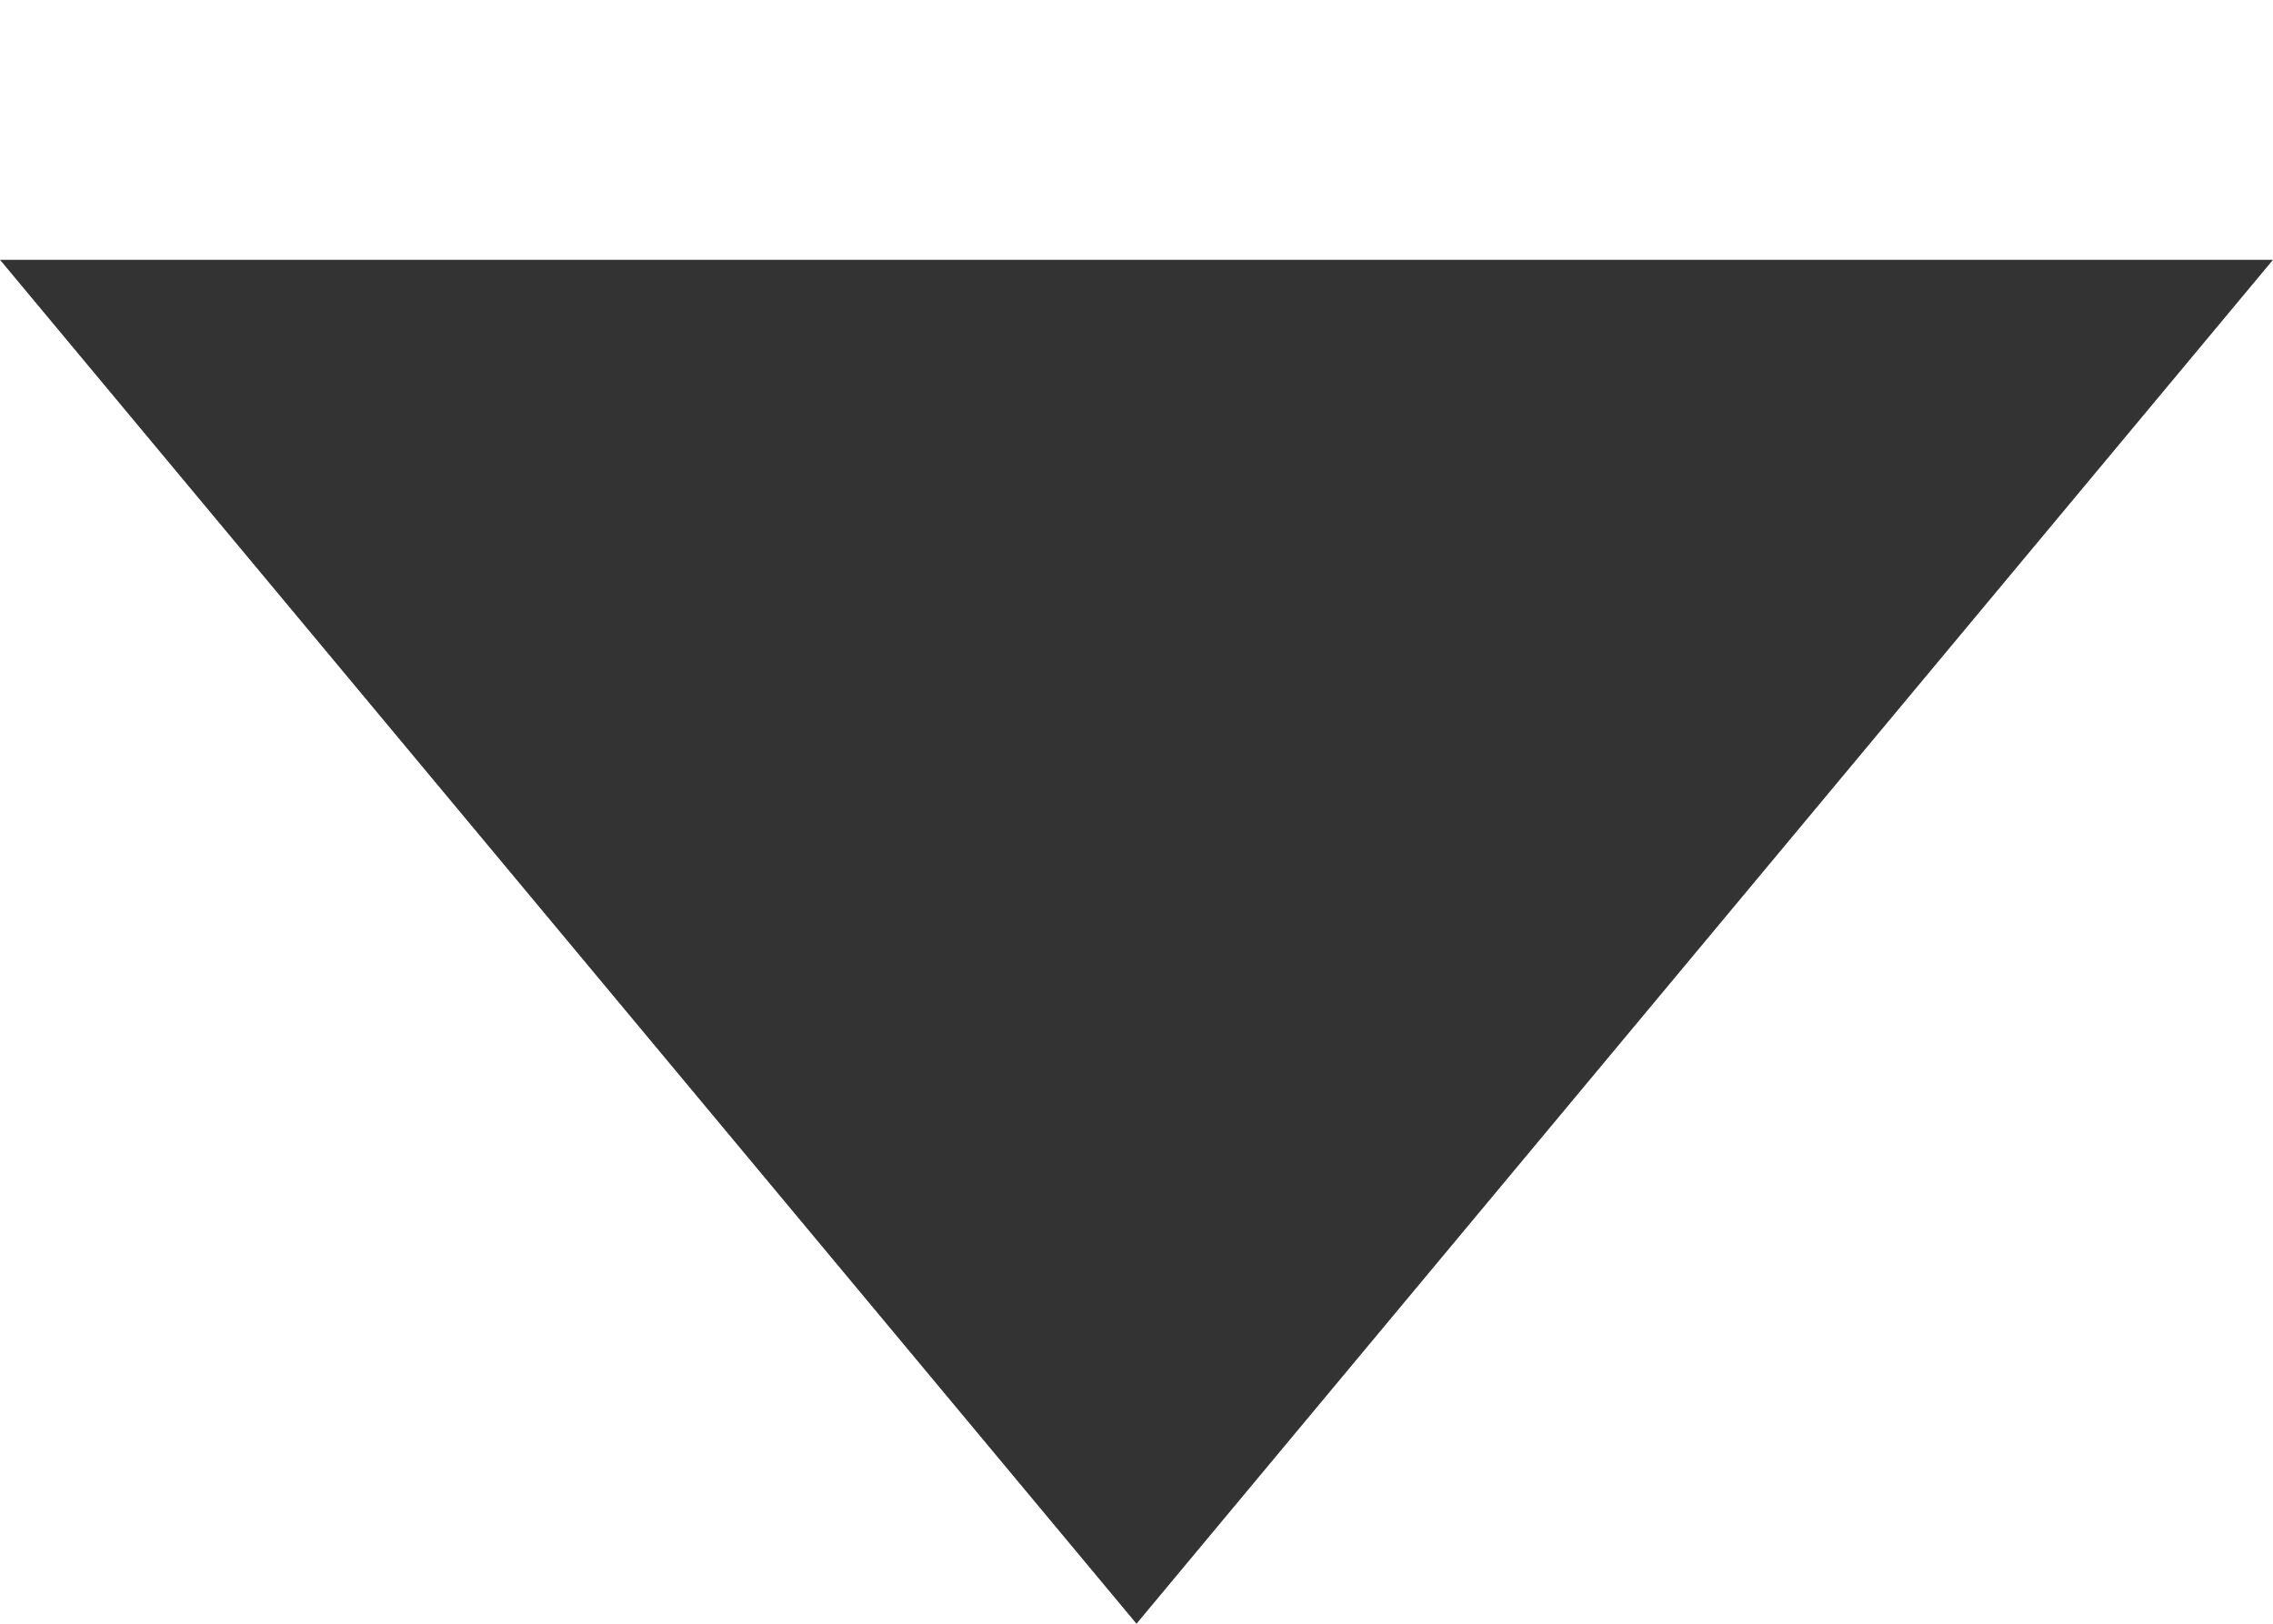 <?xml version="1.0" encoding="utf-8"?>
<!-- Generator: Adobe Illustrator 26.0.2, SVG Export Plug-In . SVG Version: 6.00 Build 0)  -->
<svg version="1.1" id="Layer_1" xmlns="http://www.w3.org/2000/svg" xmlns:xlink="http://www.w3.org/1999/xlink" x="0px" y="0px"
	 viewBox="0 0 7 5" style="enable-background:new 0 0 7 5;" xml:space="preserve">
<style type="text/css">
	.st0{fill:#333333;enable-background:new    ;}
</style>
<path class="st0" d="M7,0.8H0L3.5,5L7,0.8z"/>
</svg>
